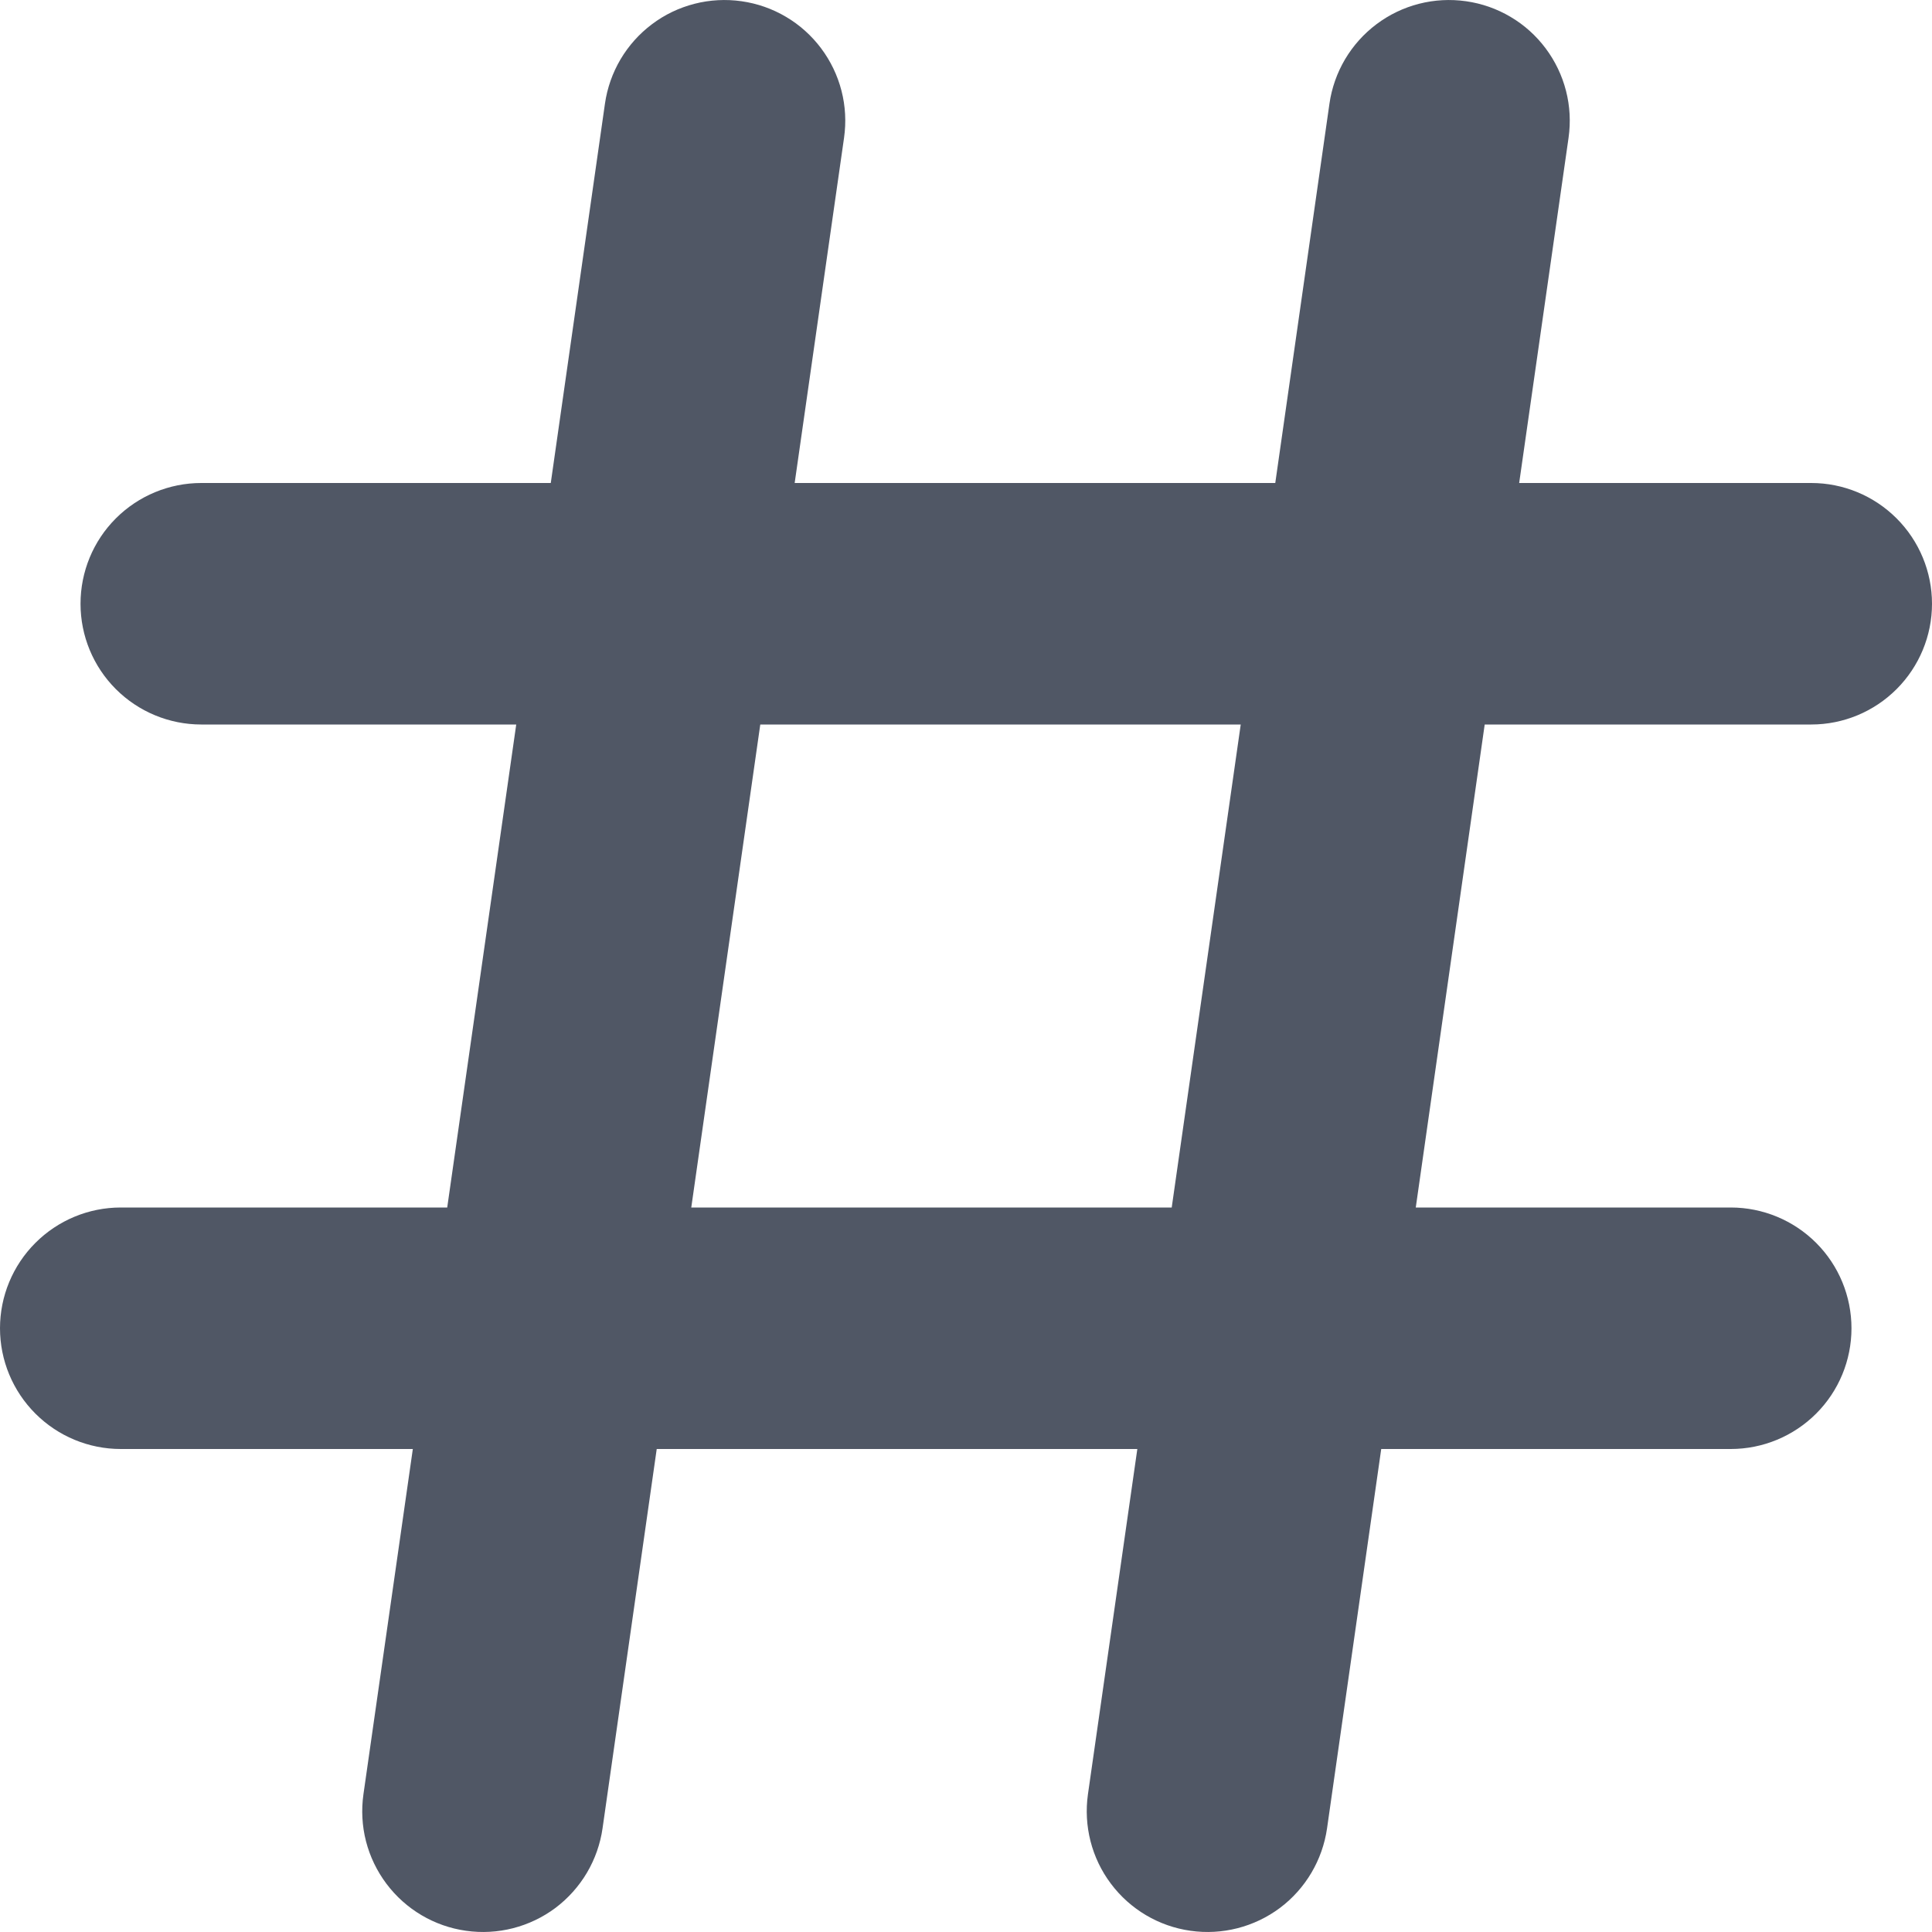 <svg width="25" height="25" viewBox="0 0 25 25" fill="none" xmlns="http://www.w3.org/2000/svg">
<g clip-path="url(#clip0_303_161)">
<path d="M23.438 9.375C23.852 9.375 24.249 9.21 24.542 8.917C24.835 8.624 25 8.227 25 7.813C25 7.398 24.835 7.001 24.542 6.708C24.249 6.415 23.852 6.25 23.438 6.25H19.658L20.297 1.783C20.326 1.58 20.315 1.373 20.264 1.175C20.213 0.976 20.123 0.789 20 0.625C19.877 0.461 19.723 0.322 19.546 0.218C19.369 0.113 19.174 0.045 18.971 0.016C18.768 -0.013 18.561 -0.002 18.362 0.049C18.163 0.1 17.977 0.189 17.812 0.313C17.648 0.436 17.51 0.59 17.405 0.767C17.301 0.943 17.232 1.139 17.203 1.342L16.502 6.25H10.283L10.922 1.783C10.951 1.58 10.94 1.373 10.889 1.175C10.838 0.976 10.748 0.789 10.625 0.625C10.502 0.461 10.348 0.322 10.171 0.218C9.994 0.113 9.799 0.045 9.596 0.016C9.393 -0.013 9.186 -0.002 8.987 0.049C8.788 0.1 8.601 0.189 8.437 0.313C8.273 0.436 8.135 0.59 8.03 0.767C7.926 0.943 7.857 1.139 7.828 1.342L7.127 6.25H2.604C2.19 6.25 1.792 6.415 1.499 6.708C1.206 7.001 1.042 7.398 1.042 7.813C1.042 8.227 1.206 8.624 1.499 8.917C1.792 9.21 2.19 9.375 2.604 9.375H6.68L5.787 15.625H1.562C1.148 15.625 0.751 15.79 0.458 16.083C0.165 16.376 0 16.773 0 17.188C0 17.602 0.165 17.999 0.458 18.292C0.751 18.585 1.148 18.75 1.562 18.75H5.342L4.703 23.217C4.674 23.42 4.685 23.627 4.736 23.826C4.787 24.024 4.877 24.211 5 24.375C5.249 24.707 5.619 24.926 6.029 24.984C6.439 25.043 6.856 24.936 7.188 24.688C7.352 24.564 7.49 24.41 7.595 24.233C7.699 24.057 7.768 23.861 7.797 23.658L8.498 18.75H14.717L14.078 23.217C14.02 23.627 14.126 24.044 14.375 24.375C14.624 24.707 14.994 24.926 15.404 24.984C15.814 25.043 16.231 24.936 16.563 24.688C16.894 24.439 17.113 24.069 17.172 23.658L17.873 18.75H22.396C22.81 18.75 23.208 18.585 23.501 18.292C23.794 17.999 23.958 17.602 23.958 17.188C23.958 16.773 23.794 16.376 23.501 16.083C23.208 15.79 22.81 15.625 22.396 15.625H18.32L19.212 9.375H23.438ZM15.162 15.625H8.945L9.838 9.375H16.055L15.162 15.625Z" fill="#505765"/>
</g>
<defs>
<clipPath id="clip0_303_161">
<rect width="25" height="25" fill="white"/>
</clipPath>
</defs>
</svg>

